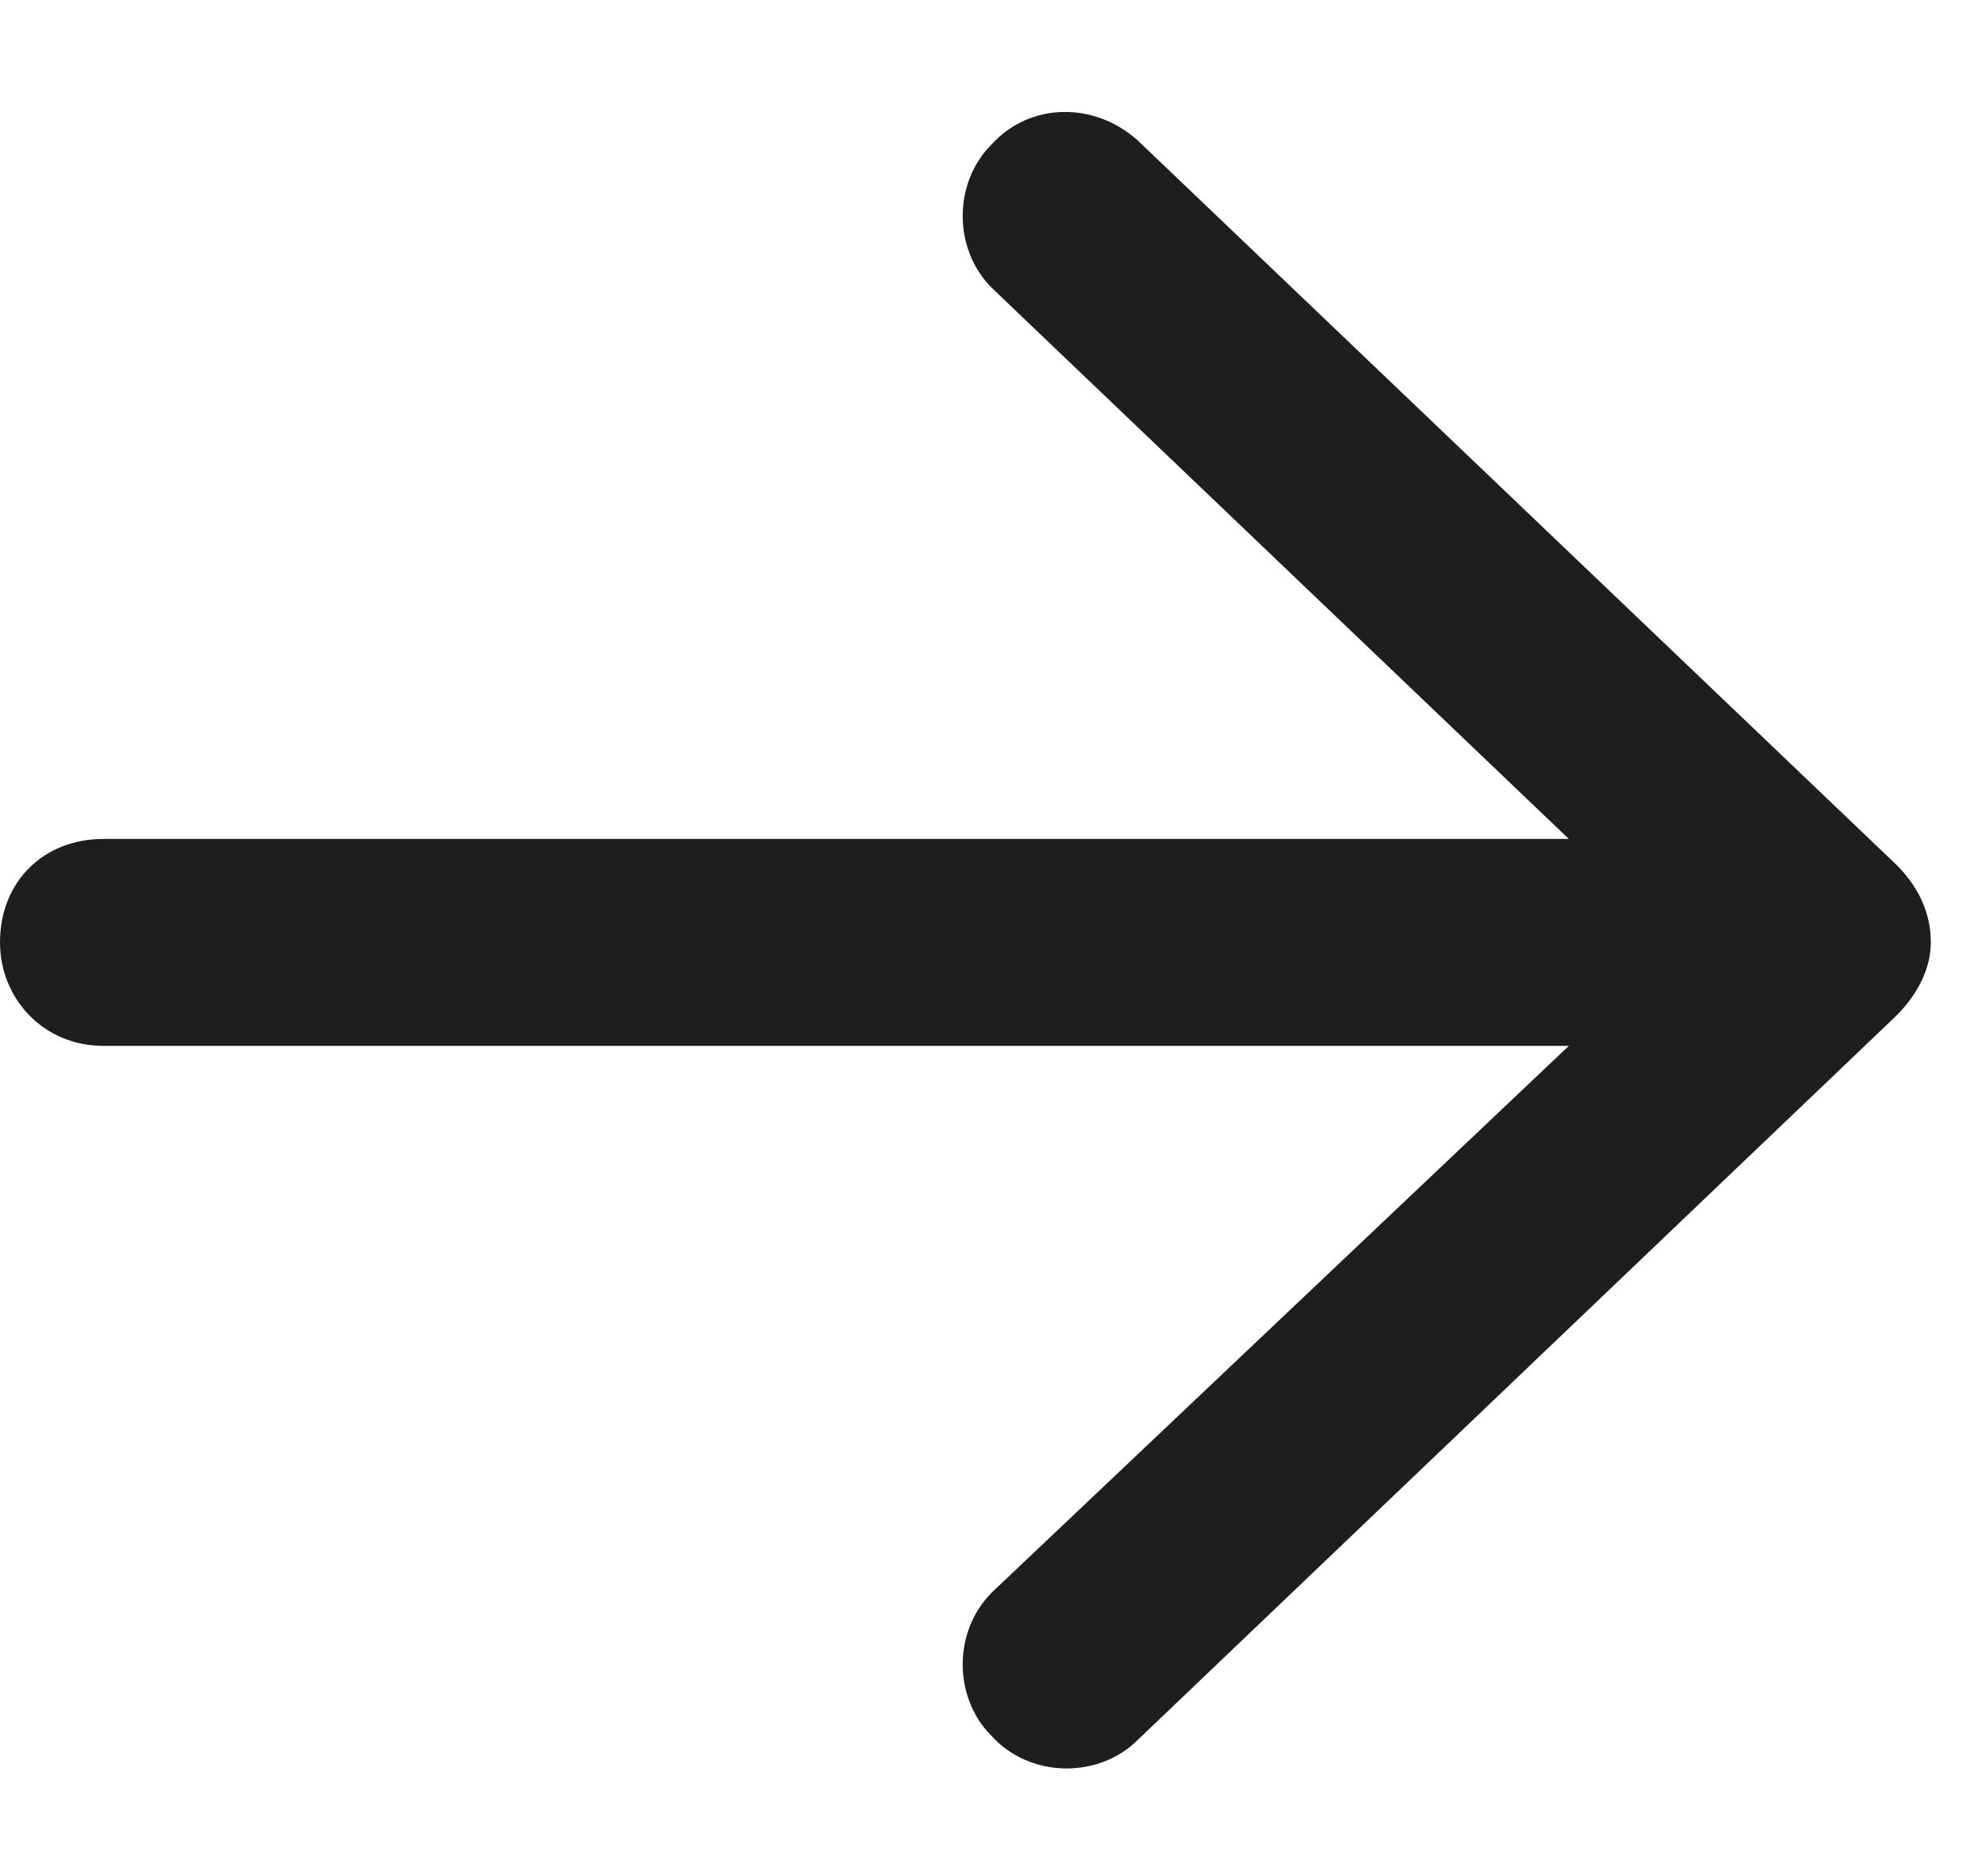 <svg width="18" height="17" viewBox="0 0 18 17" fill="none" xmlns="http://www.w3.org/2000/svg">
<path d="M10.312 1.273L17.188 7.836C17.383 8.031 17.5 8.266 17.5 8.539C17.5 8.773 17.383 9.008 17.188 9.203L10.312 15.766C9.961 16.117 9.336 16.117 8.984 15.727C8.633 15.375 8.633 14.75 9.023 14.398L14.219 9.477H0.938C0.391 9.477 0 9.047 0 8.539C0 7.992 0.391 7.602 0.938 7.602H14.219L9.023 2.641C8.633 2.289 8.633 1.664 8.984 1.312C9.336 0.922 9.922 0.922 10.312 1.273Z" fill="#1E1E1E"/>
</svg>

